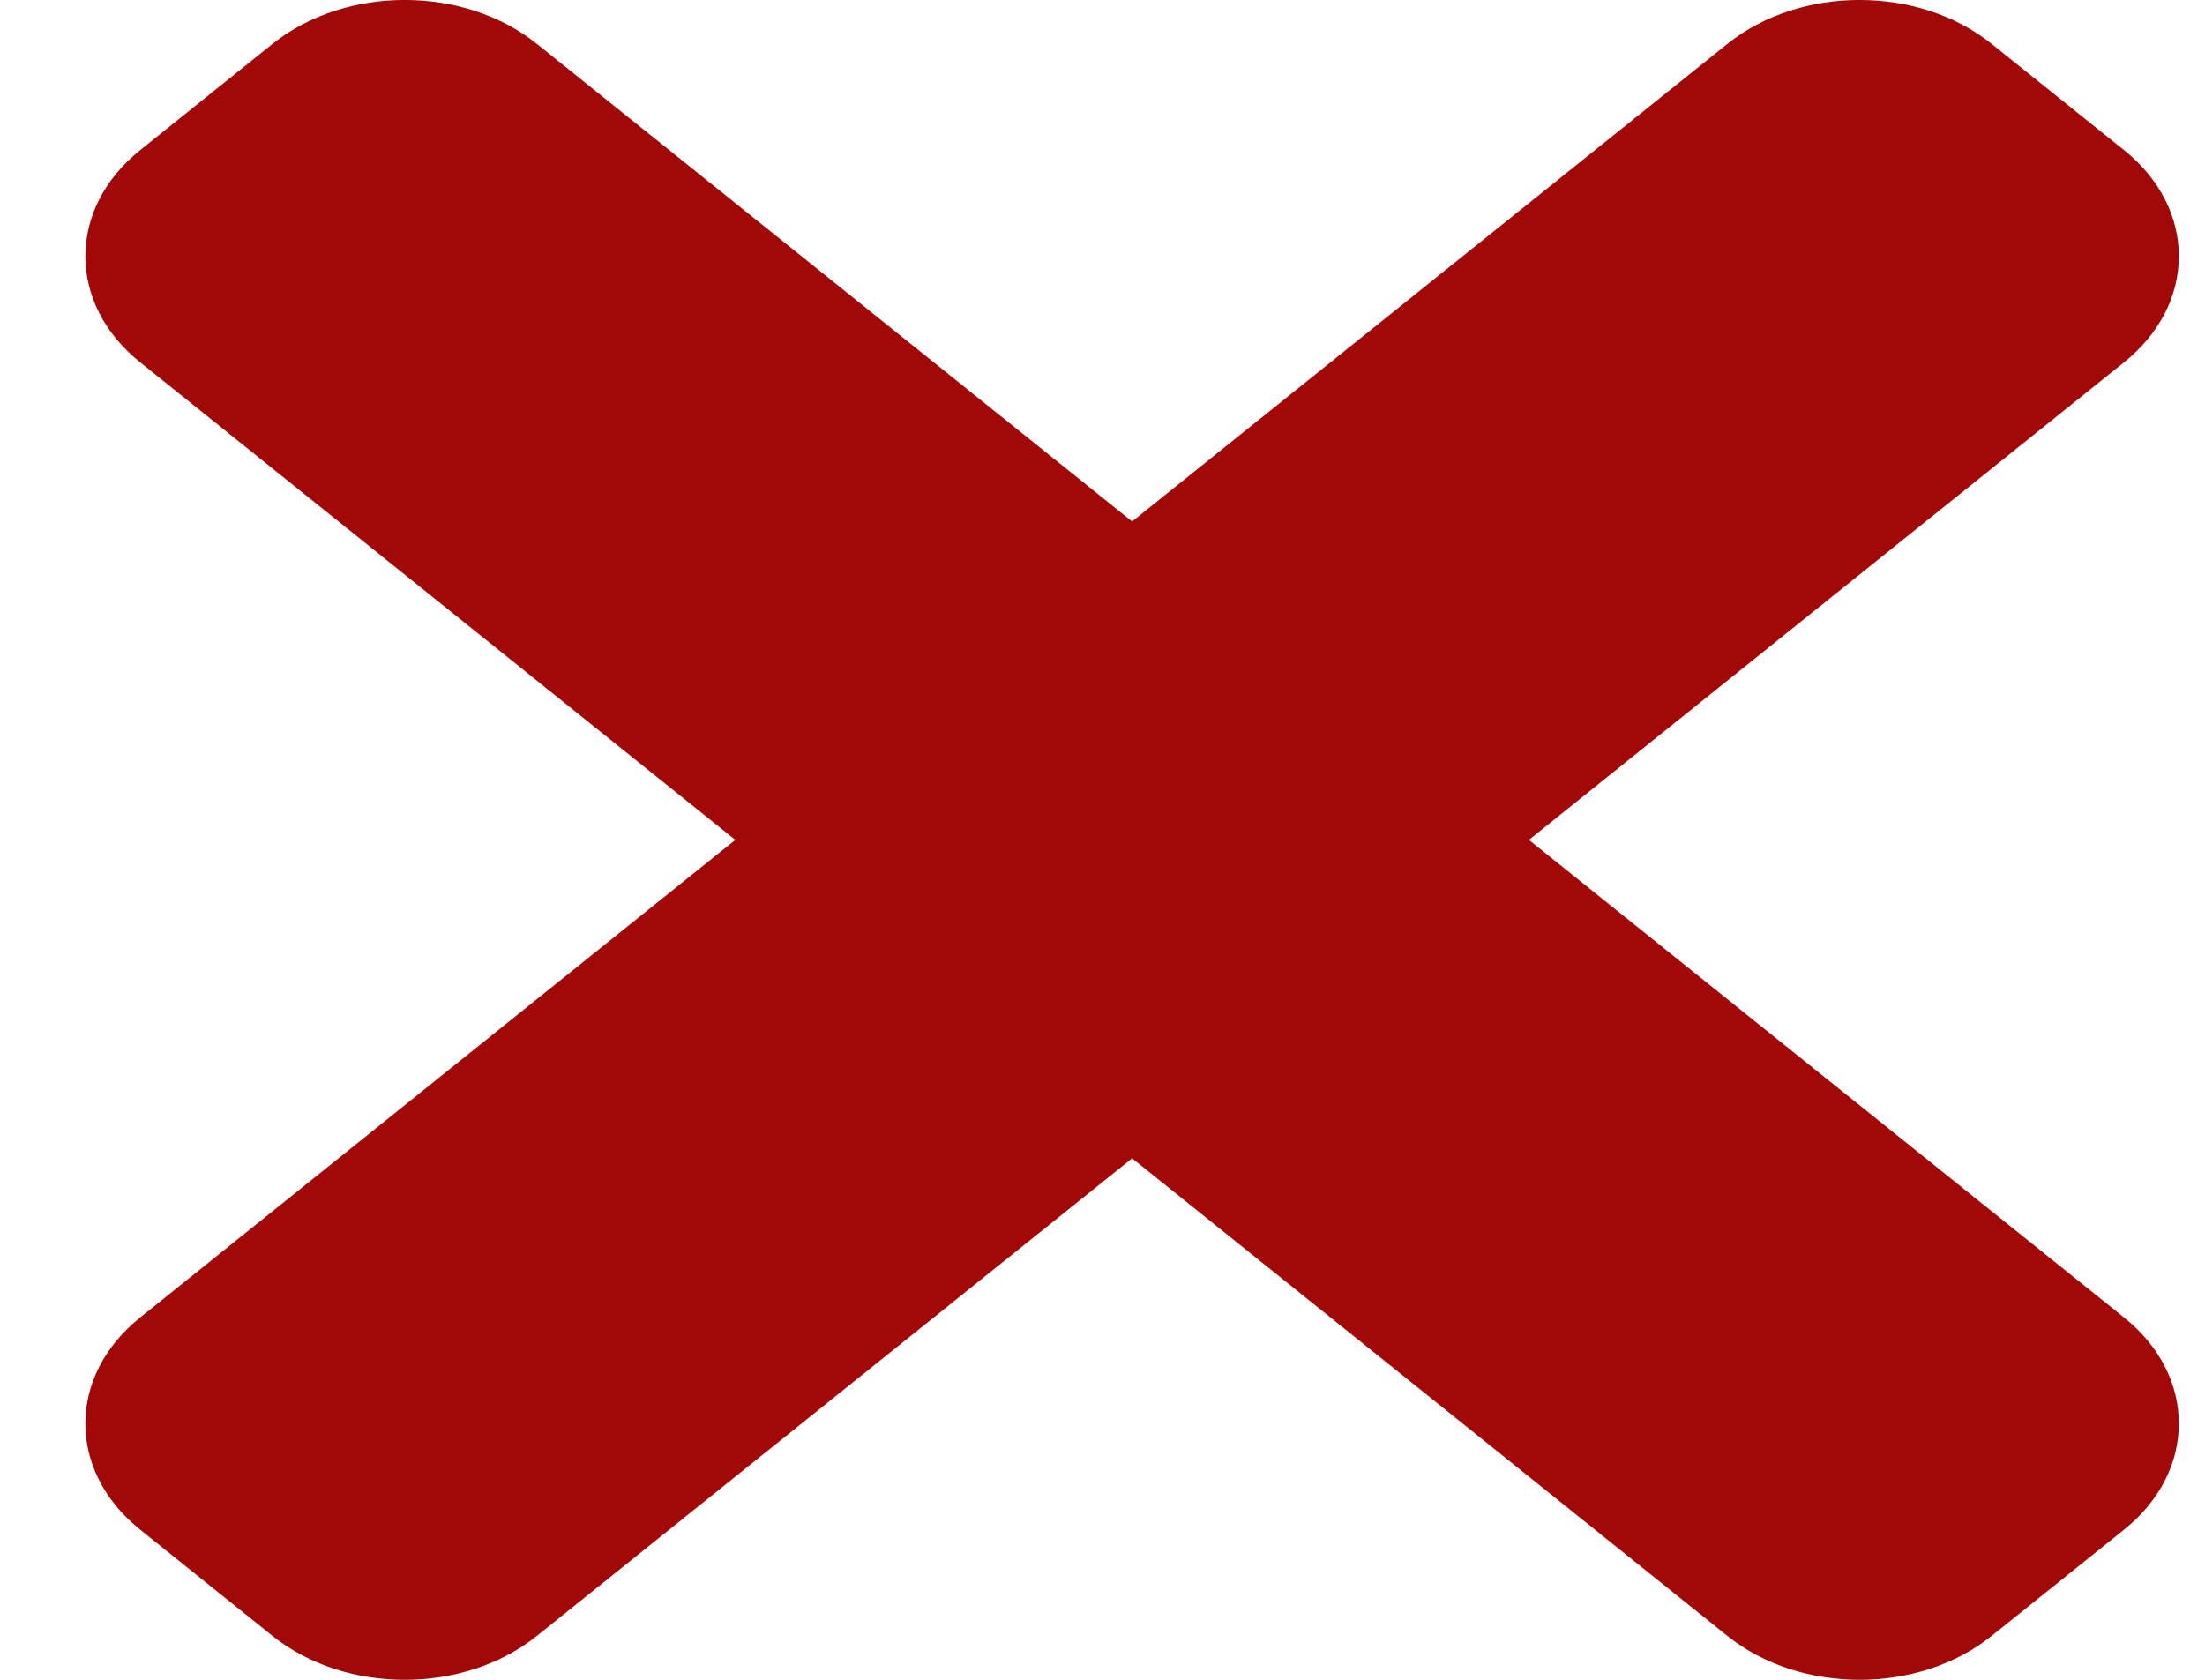 <svg width="21" height="16" viewBox="0 0 21 16" fill="none" xmlns="http://www.w3.org/2000/svg">
<path id="cross" d="M14.561 8L20.229 3.451C20.925 2.893 20.925 1.988 20.229 1.43L18.969 0.419C18.274 -0.14 17.146 -0.14 16.45 0.419L10.782 4.967L5.114 0.419C4.418 -0.14 3.291 -0.14 2.594 0.419L1.335 1.43C0.639 1.988 0.639 2.893 1.335 3.451L7.003 8L1.335 12.549C0.639 13.107 0.639 14.012 1.335 14.57L2.594 15.581C3.29 16.14 4.418 16.14 5.114 15.581L10.782 11.033L16.45 15.581C17.146 16.14 18.274 16.14 18.969 15.581L20.229 14.57C20.925 14.012 20.925 13.107 20.229 12.549L14.561 8Z" fill="#A20808"/>
</svg>
